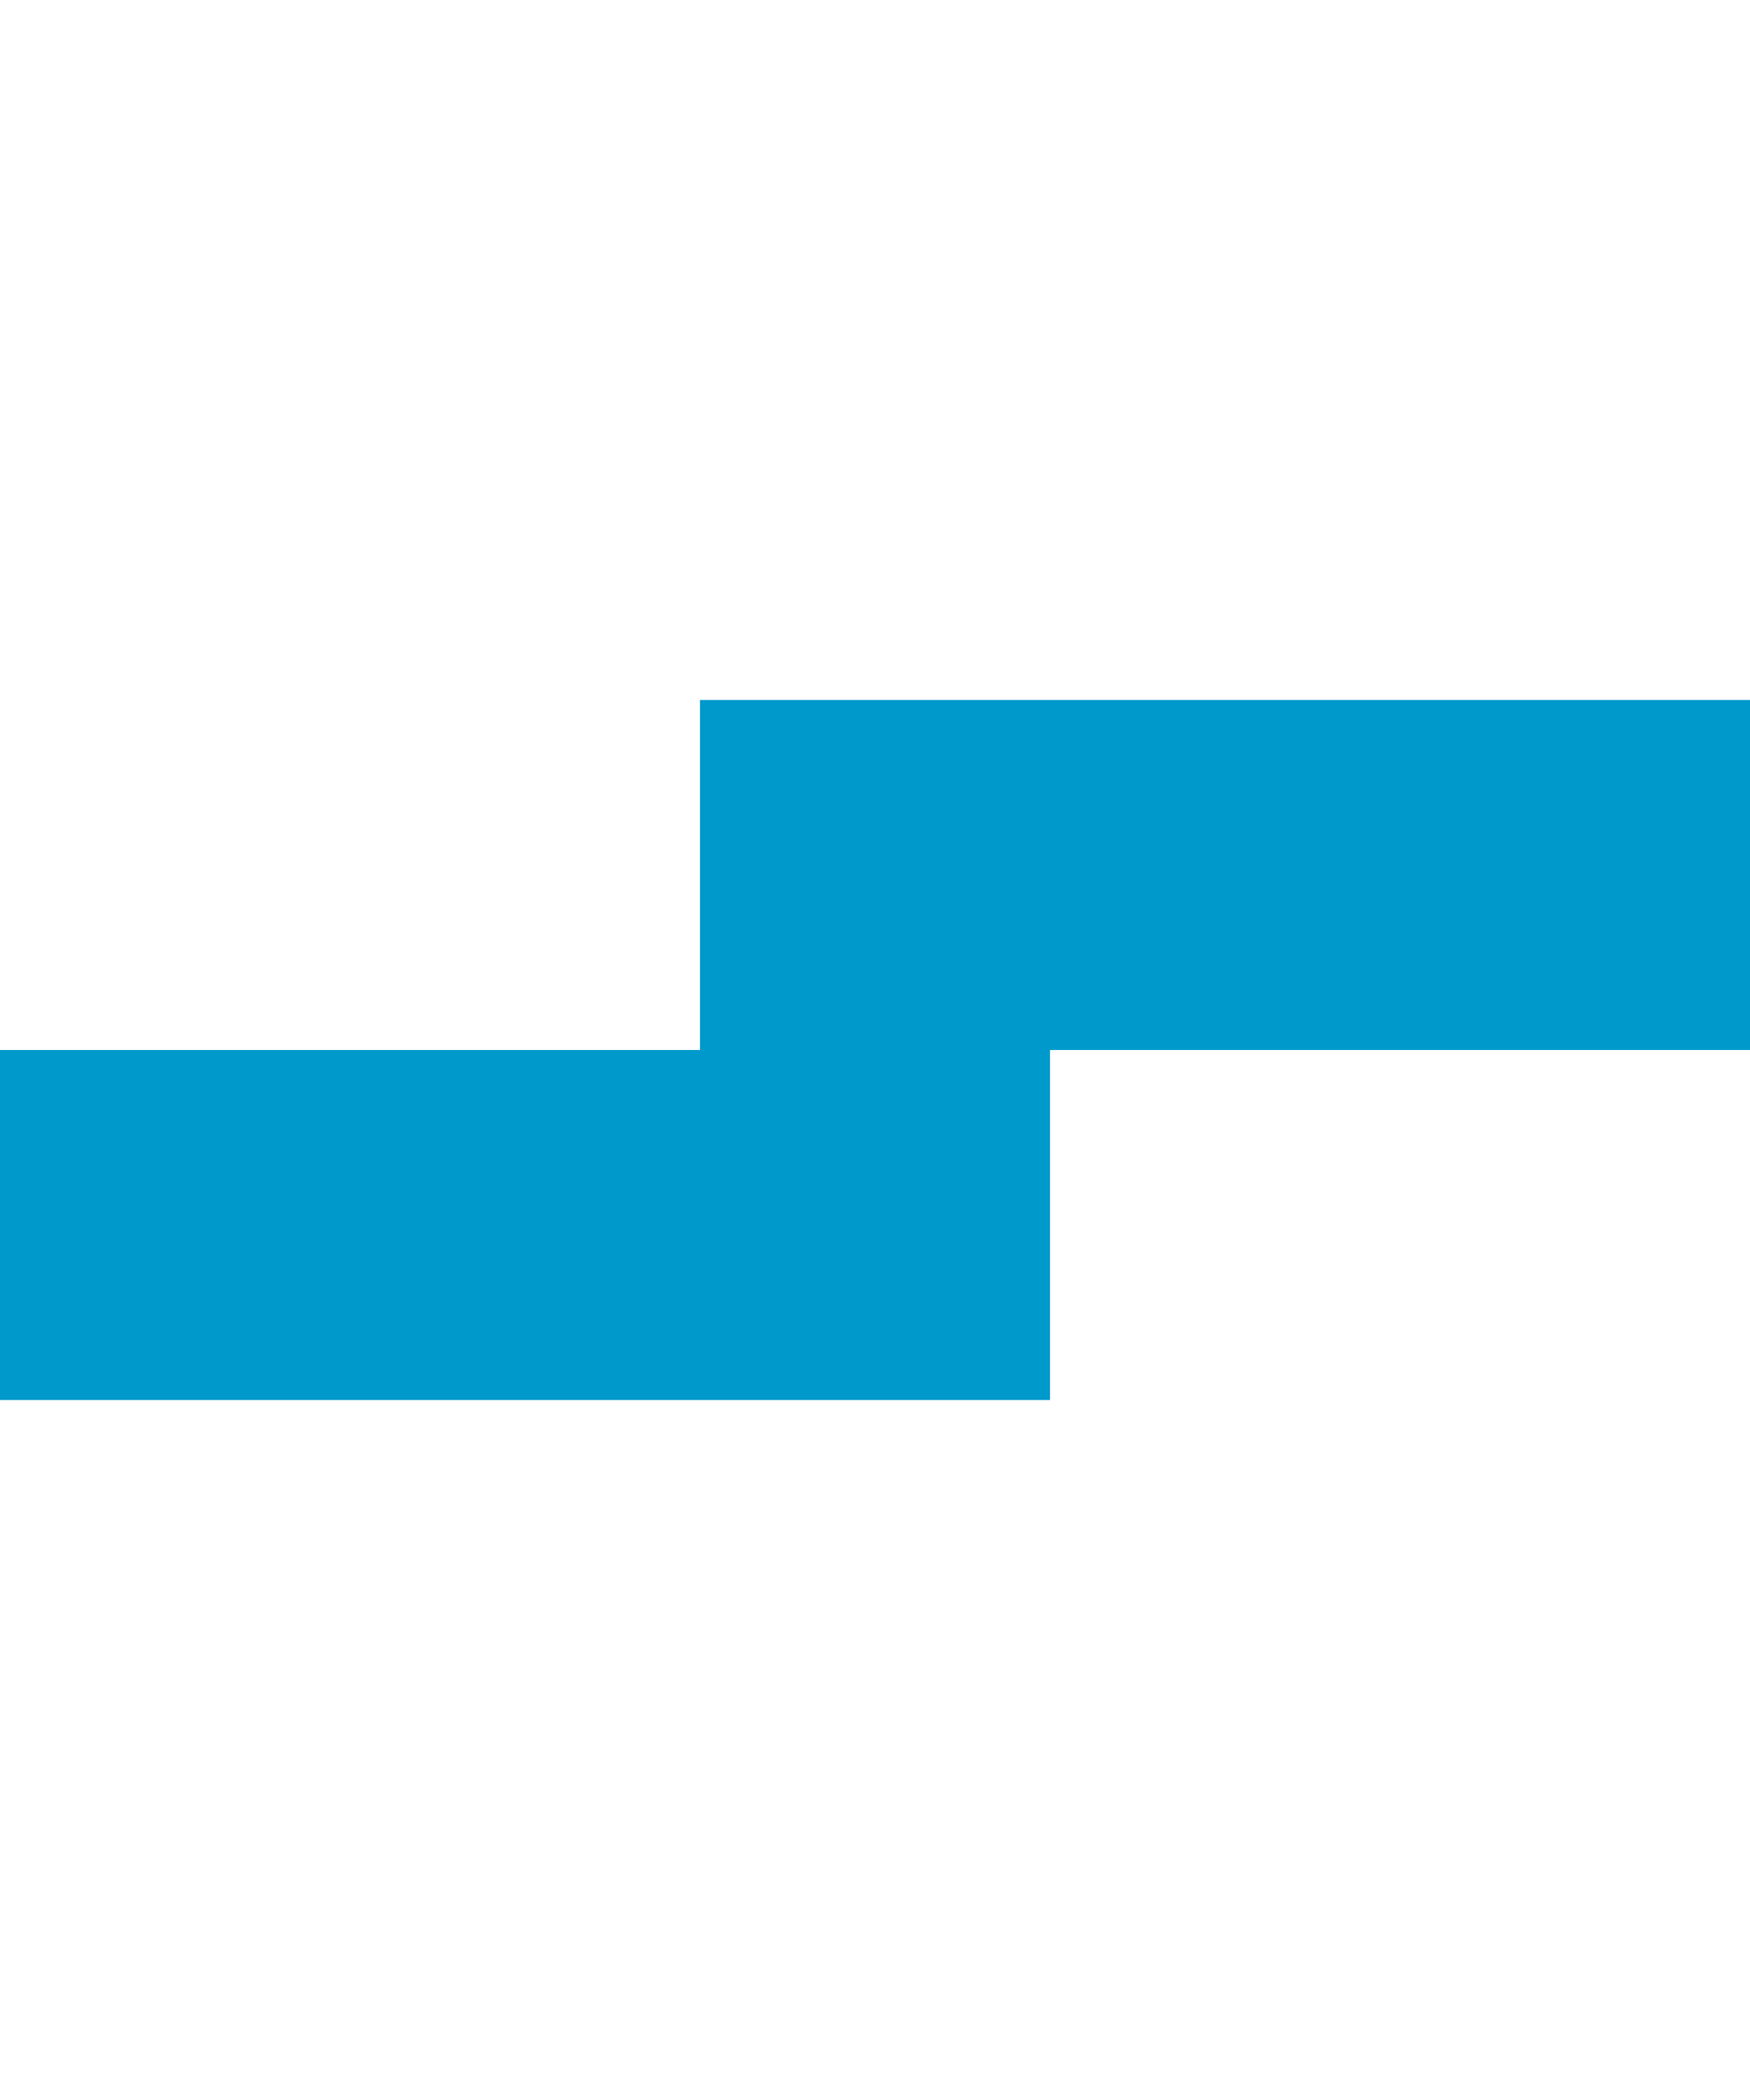 ﻿<?xml version="1.0" encoding="utf-8"?>
<svg version="1.1" xmlns:xlink="http://www.w3.org/1999/xlink" width="10px" height="12px" preserveAspectRatio="xMidYMin meet" viewBox="1317 308  8 12" xmlns="http://www.w3.org/2000/svg">
  <path d="M 1044 315  L 1321 315  L 1321 313  L 1593 313  " stroke-width="2" stroke="#0099cc" fill="none" />
  <path d="M 1592 320.6  L 1599 313  L 1592 305.4  L 1592 320.6  Z " fill-rule="nonzero" fill="#0099cc" stroke="none" />
</svg>